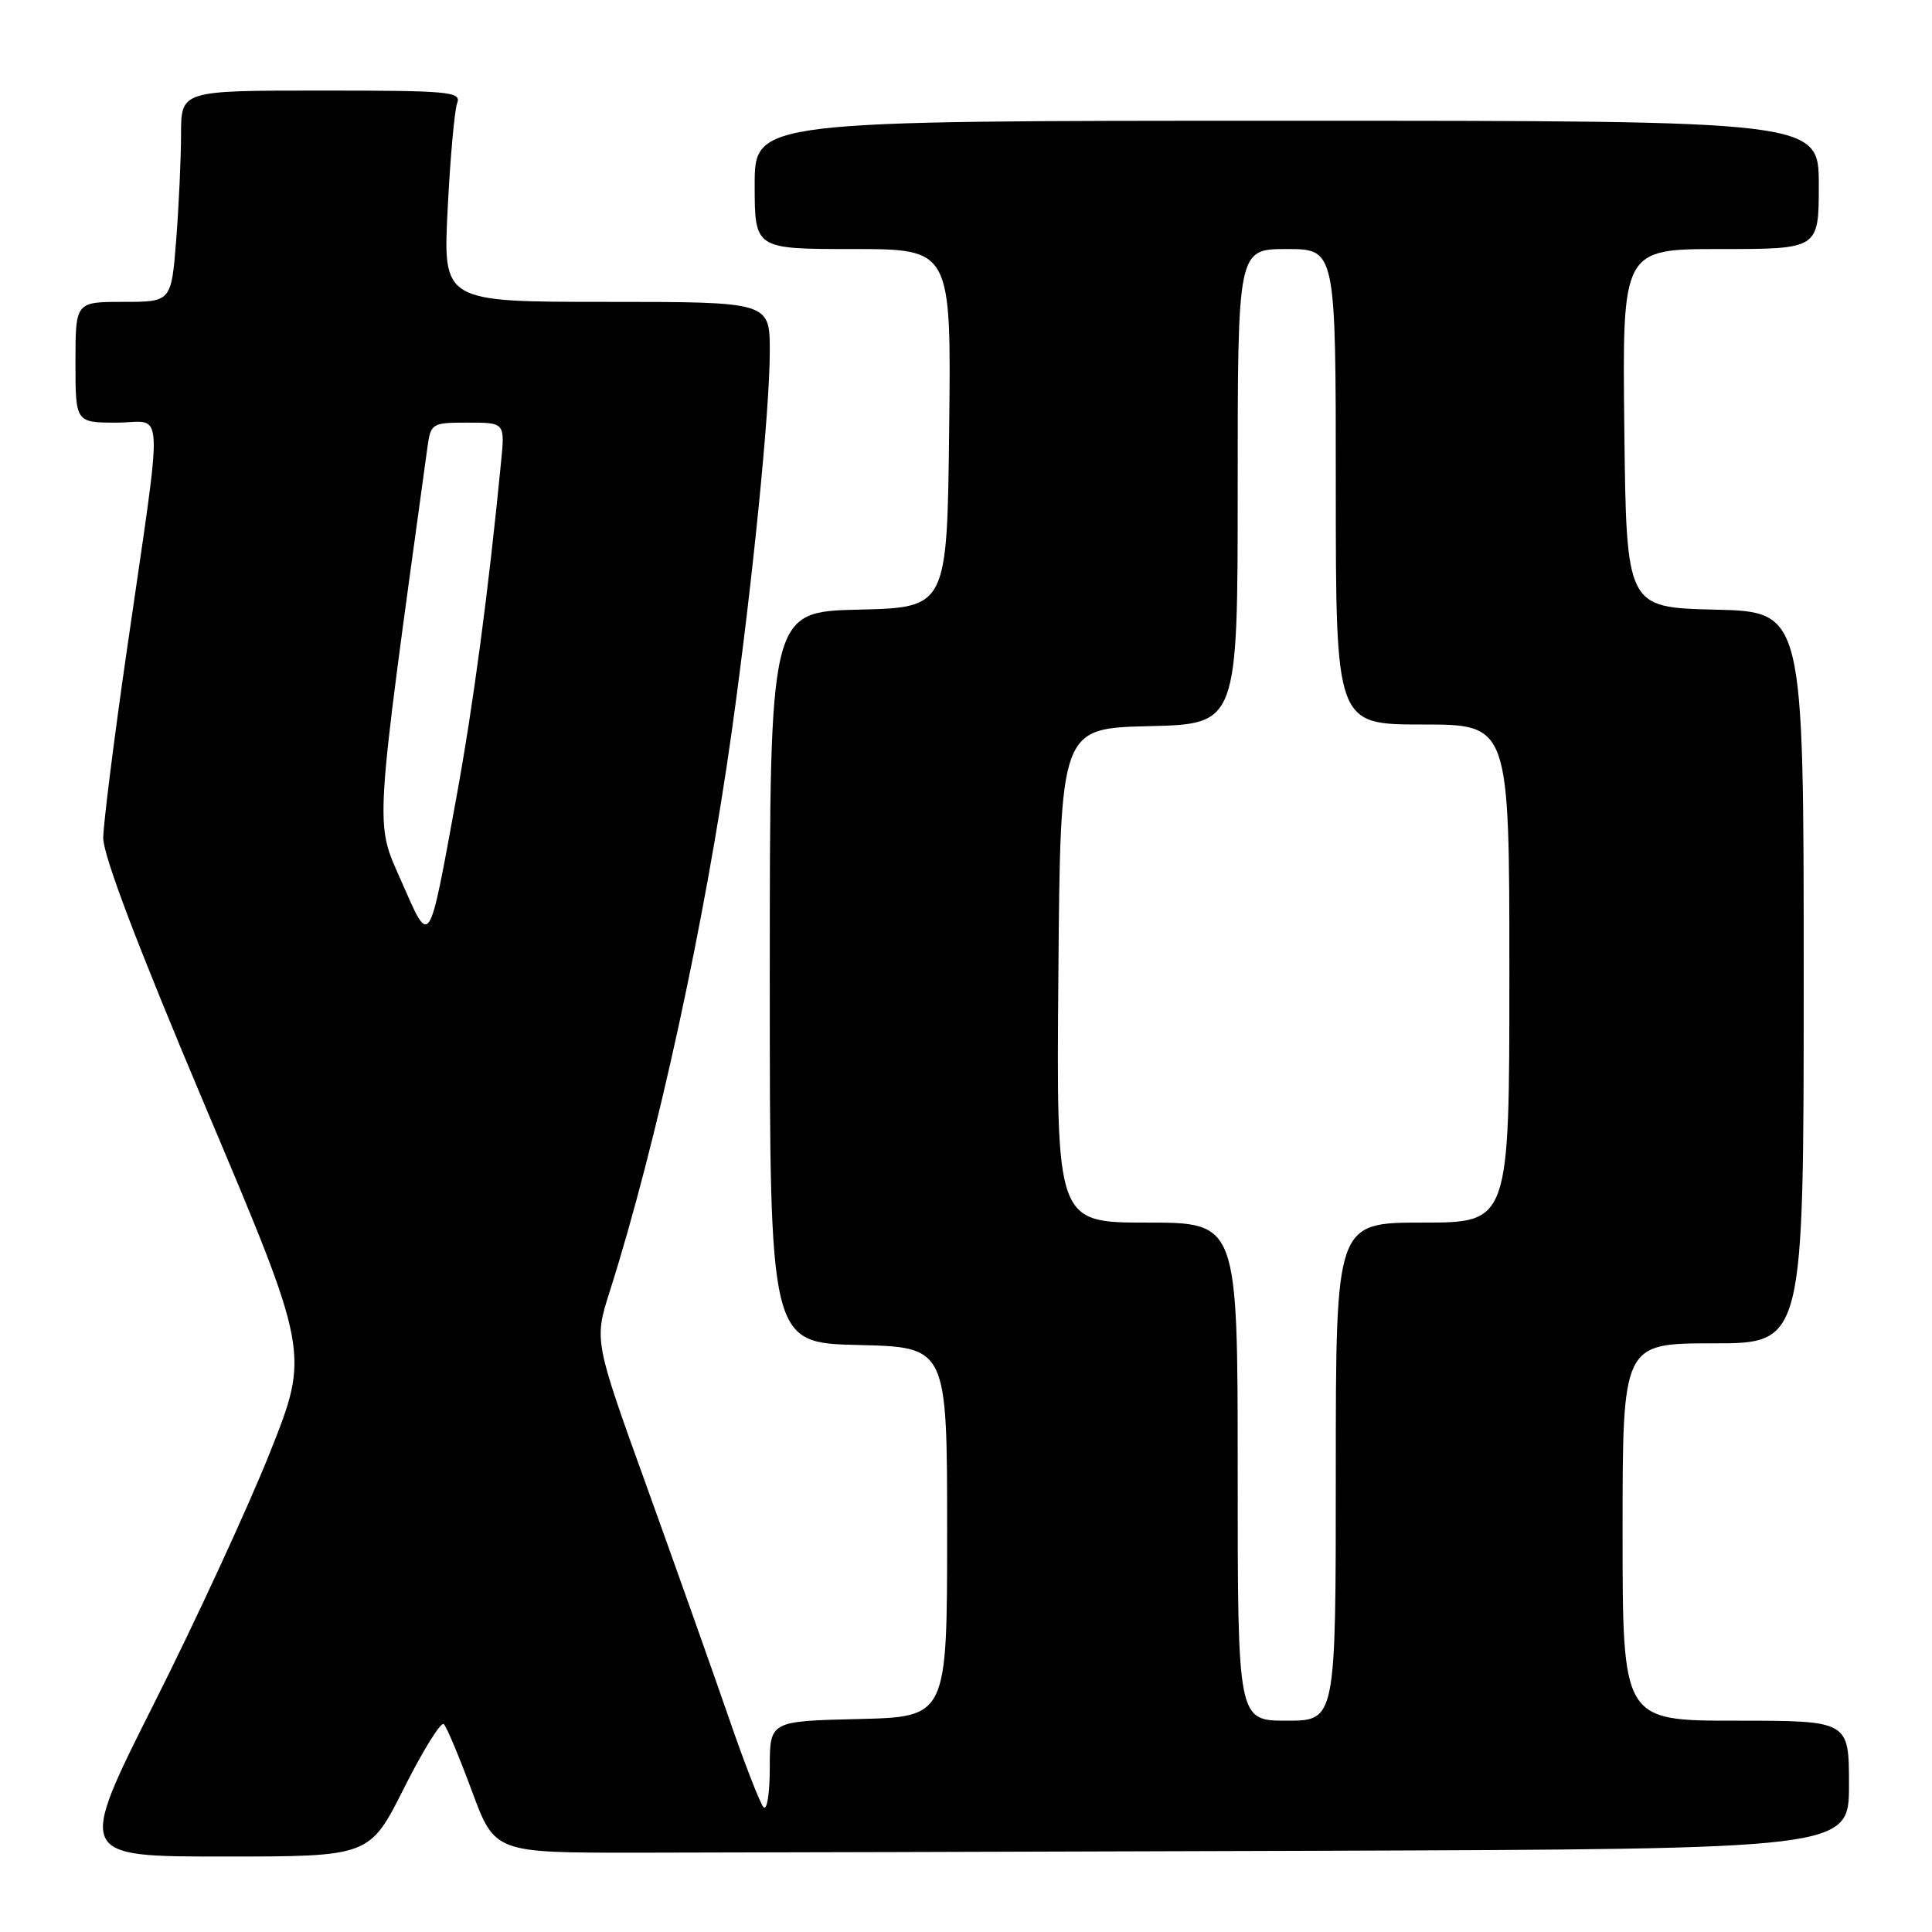<?xml version="1.0" encoding="UTF-8" standalone="no"?>
<!DOCTYPE svg PUBLIC "-//W3C//DTD SVG 1.1//EN" "http://www.w3.org/Graphics/SVG/1.1/DTD/svg11.dtd" >
<svg xmlns="http://www.w3.org/2000/svg" xmlns:xlink="http://www.w3.org/1999/xlink" version="1.1" viewBox="0 0 256 256">
 <g >
 <path fill="currentColor"
d=" M 53.55 236.90 C 56.07 231.89 58.43 228.09 58.81 228.46 C 59.19 228.83 60.86 232.81 62.53 237.32 C 65.56 245.50 65.56 245.50 84.28 245.49 C 94.58 245.48 134.95 245.37 174.00 245.24 C 245.00 245.00 245.00 245.00 245.00 236.50 C 245.00 228.00 245.00 228.00 230.00 228.00 C 215.00 228.00 215.00 228.00 215.00 203.00 C 215.00 178.00 215.00 178.00 227.00 178.00 C 239.00 178.00 239.00 178.00 239.00 129.53 C 239.00 81.06 239.00 81.06 227.25 80.78 C 215.50 80.50 215.50 80.50 215.23 56.75 C 214.96 33.00 214.96 33.00 227.98 33.00 C 241.00 33.00 241.00 33.00 241.00 24.50 C 241.00 16.00 241.00 16.00 170.50 16.00 C 100.00 16.00 100.00 16.00 100.00 24.50 C 100.00 33.00 100.00 33.00 113.02 33.00 C 126.04 33.00 126.04 33.00 125.77 56.75 C 125.50 80.50 125.50 80.50 113.75 80.78 C 102.00 81.06 102.00 81.06 102.00 129.50 C 102.00 177.94 102.00 177.94 113.75 178.22 C 125.50 178.50 125.50 178.50 125.50 203.00 C 125.50 227.50 125.50 227.50 113.75 227.78 C 102.00 228.06 102.00 228.06 102.00 234.23 C 102.00 237.65 101.63 239.98 101.16 239.45 C 100.70 238.93 98.61 233.55 96.53 227.50 C 94.44 221.45 89.58 207.76 85.73 197.07 C 78.72 177.64 78.72 177.64 80.81 171.07 C 87.01 151.54 93.45 121.99 96.95 97.00 C 99.72 77.19 102.00 54.40 102.00 46.53 C 102.00 40.00 102.00 40.00 80.35 40.00 C 58.69 40.00 58.69 40.00 59.32 27.66 C 59.66 20.87 60.23 14.57 60.58 13.66 C 61.16 12.15 59.52 12.00 42.61 12.00 C 24.00 12.00 24.00 12.00 23.99 17.75 C 23.99 20.91 23.70 27.21 23.35 31.75 C 22.70 40.00 22.70 40.00 16.35 40.00 C 10.00 40.00 10.00 40.00 10.00 48.00 C 10.00 56.00 10.00 56.00 15.48 56.00 C 21.86 56.00 21.70 52.32 16.76 86.50 C 15.09 98.05 13.71 109.08 13.68 111.00 C 13.65 113.32 18.23 125.37 27.32 146.89 C 41.01 179.27 41.01 179.27 35.80 192.39 C 32.93 199.60 26.01 214.61 20.40 225.75 C 10.22 246.00 10.22 246.00 29.60 246.00 C 48.98 246.00 48.98 246.00 53.55 236.90 Z  M 164.00 195.00 C 164.00 162.00 164.00 162.00 151.99 162.00 C 139.97 162.00 139.97 162.00 140.24 129.25 C 140.50 96.50 140.50 96.50 152.25 96.22 C 164.00 95.94 164.00 95.94 164.00 64.47 C 164.00 33.00 164.00 33.00 170.50 33.00 C 177.00 33.00 177.00 33.00 177.00 64.50 C 177.00 96.00 177.00 96.00 188.50 96.00 C 200.00 96.00 200.00 96.00 200.00 129.00 C 200.00 162.00 200.00 162.00 188.50 162.00 C 177.00 162.00 177.00 162.00 177.00 195.00 C 177.00 228.00 177.00 228.00 170.50 228.00 C 164.00 228.00 164.00 228.00 164.00 195.00 Z  M 53.17 116.74 C 49.65 108.74 49.52 111.01 56.64 59.25 C 57.08 56.09 57.22 56.00 62.00 56.00 C 66.91 56.00 66.91 56.00 66.39 61.25 C 64.73 78.32 62.71 93.44 60.48 105.63 C 56.76 125.96 57.04 125.54 53.17 116.74 Z "/>
</g>
</svg>